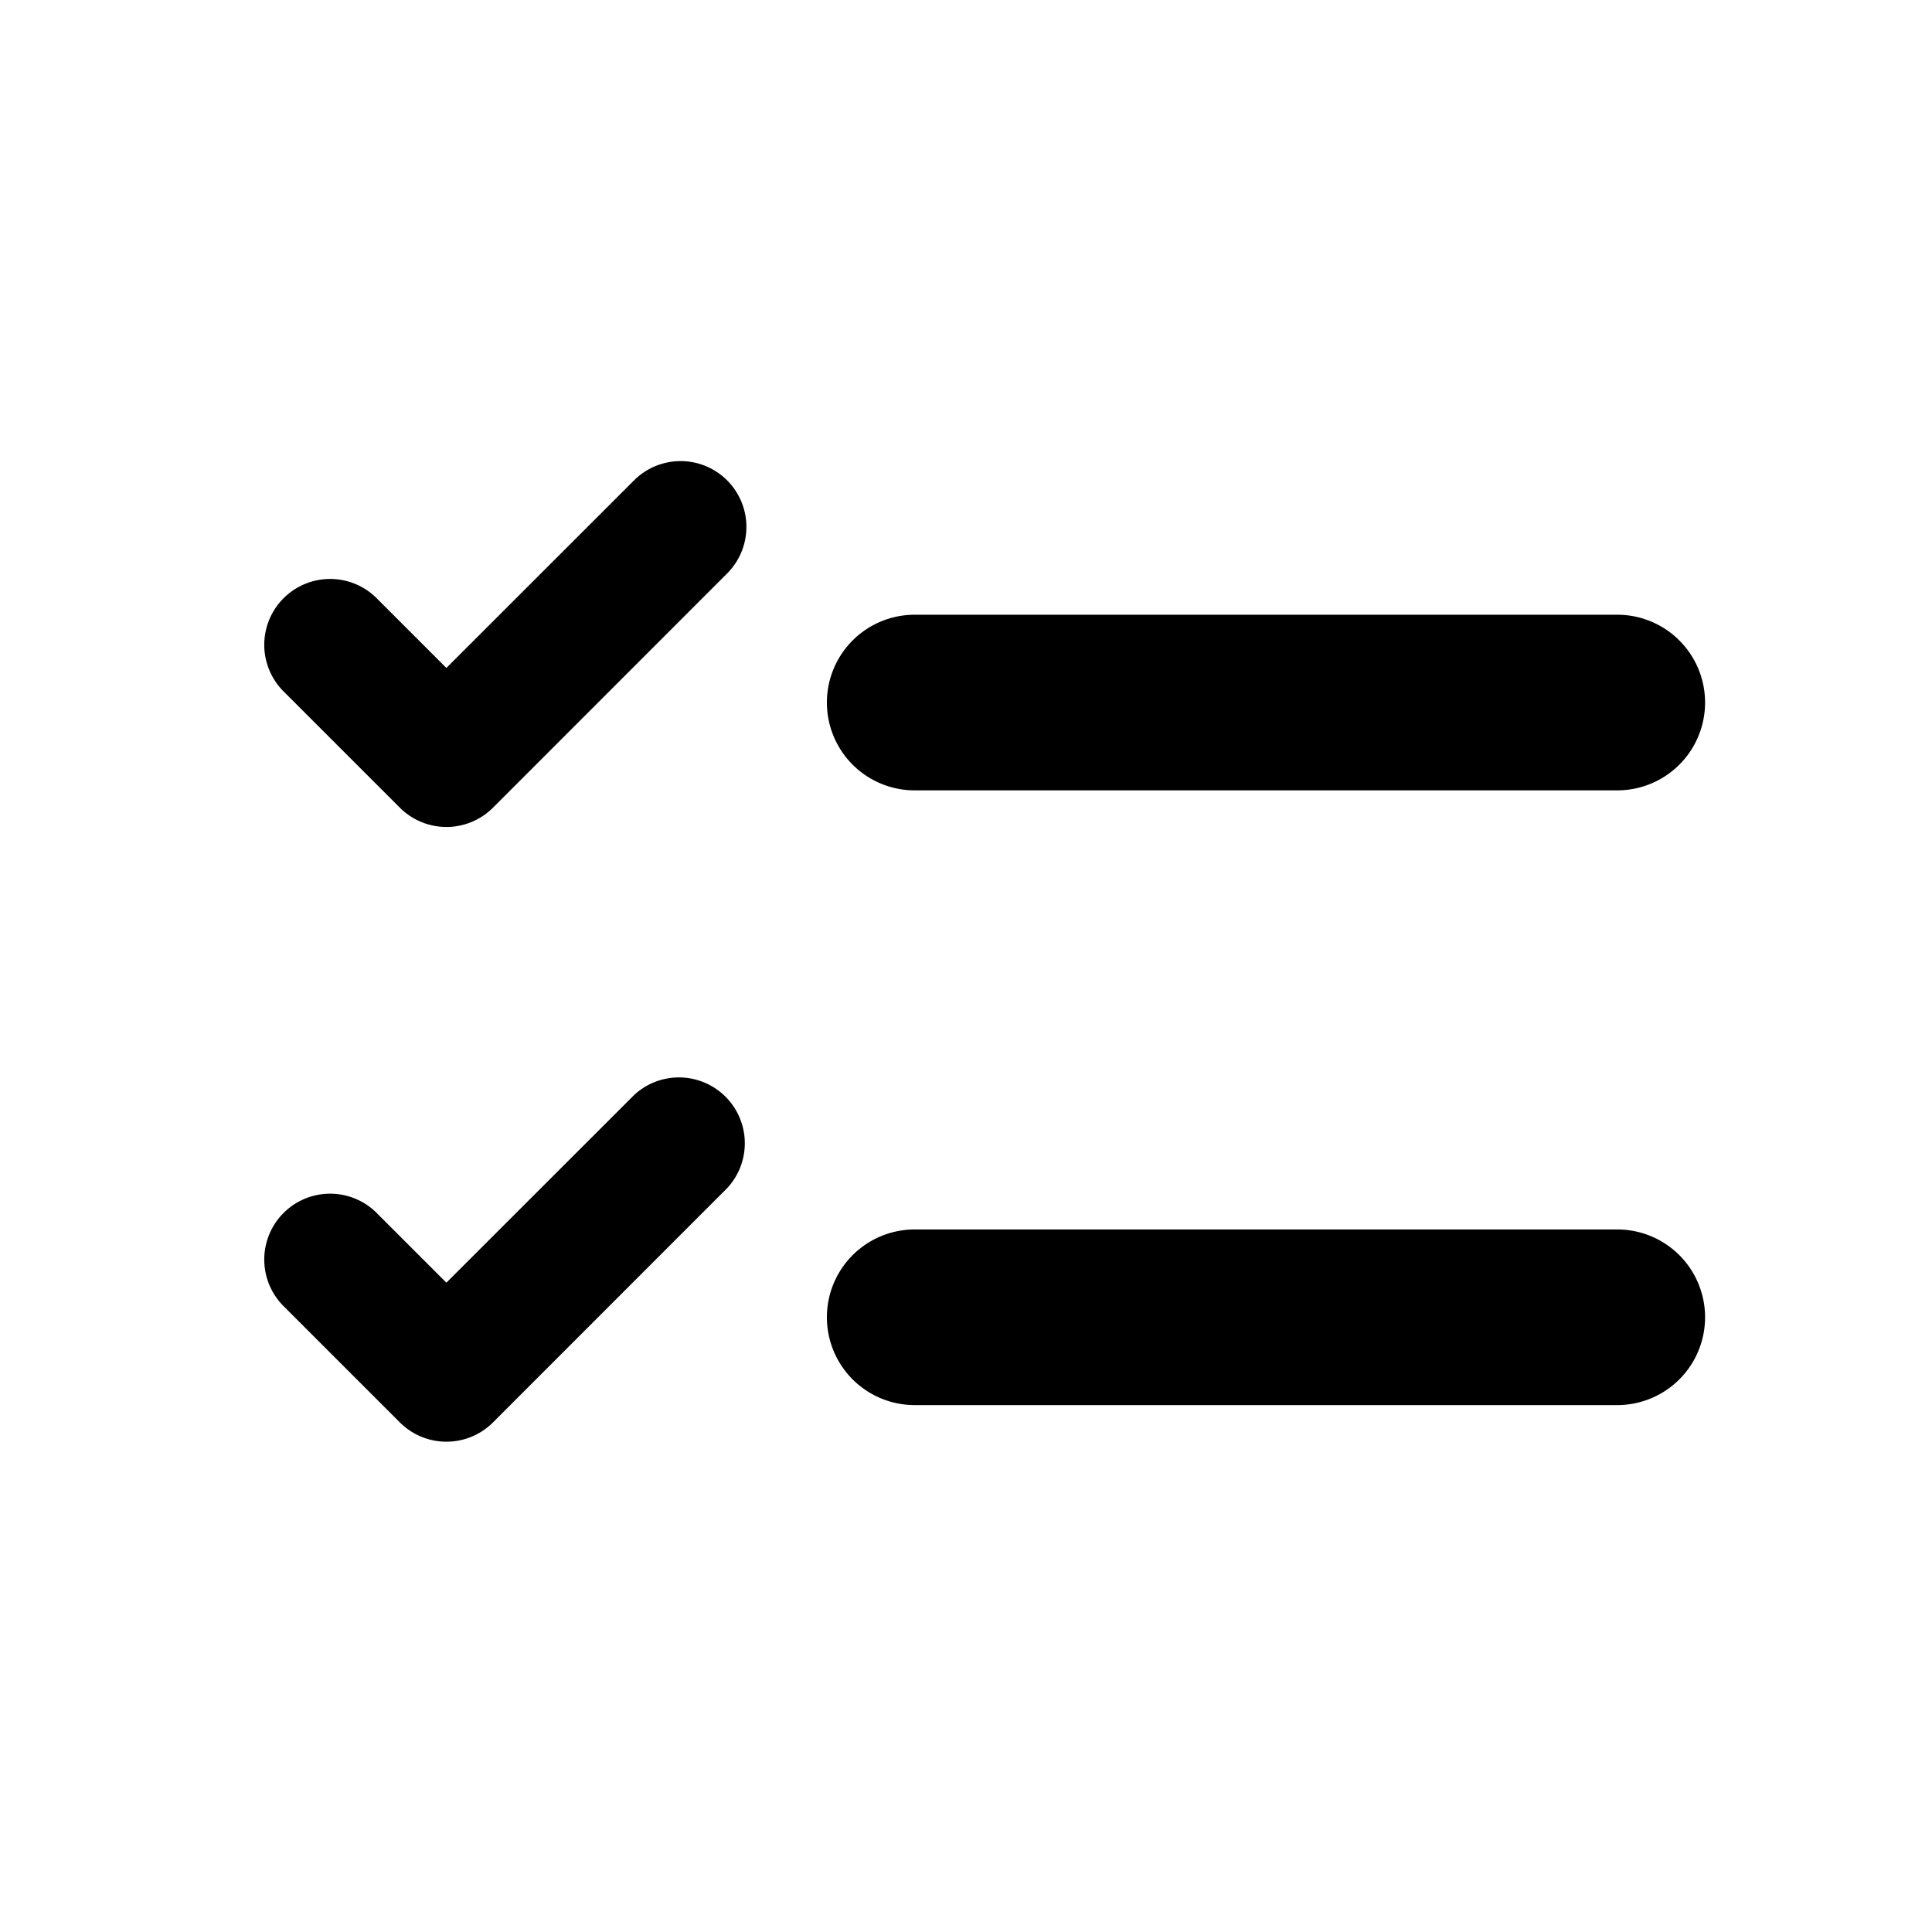 <svg xmlns="http://www.w3.org/2000/svg" width="22" height="22" viewBox="0 0 22 22"><path d="M8.28 5.47a.75.75 0 0 1 0 1.06L5.614 9.197a.75.75 0 0 1-1.061 0L3.22 7.864a.75.75 0 0 1 1.06-1.061l.803.803L7.22 5.47a.75.75 0 0 1 1.06 0ZM10.416 7h8a1 1 0 1 1 0 2h-8a1 1 0 0 1 0-2Zm0 7h8a1 1 0 1 1 0 2h-8a1 1 0 0 1 0-2Zm-2.136-.47-2.666 2.667a.75.75 0 0 1-1.061 0L3.22 14.864a.75.75 0 0 1 1.06-1.061l.803.803L7.22 12.47a.75.75 0 0 1 1.06 1.06Z"/></svg>